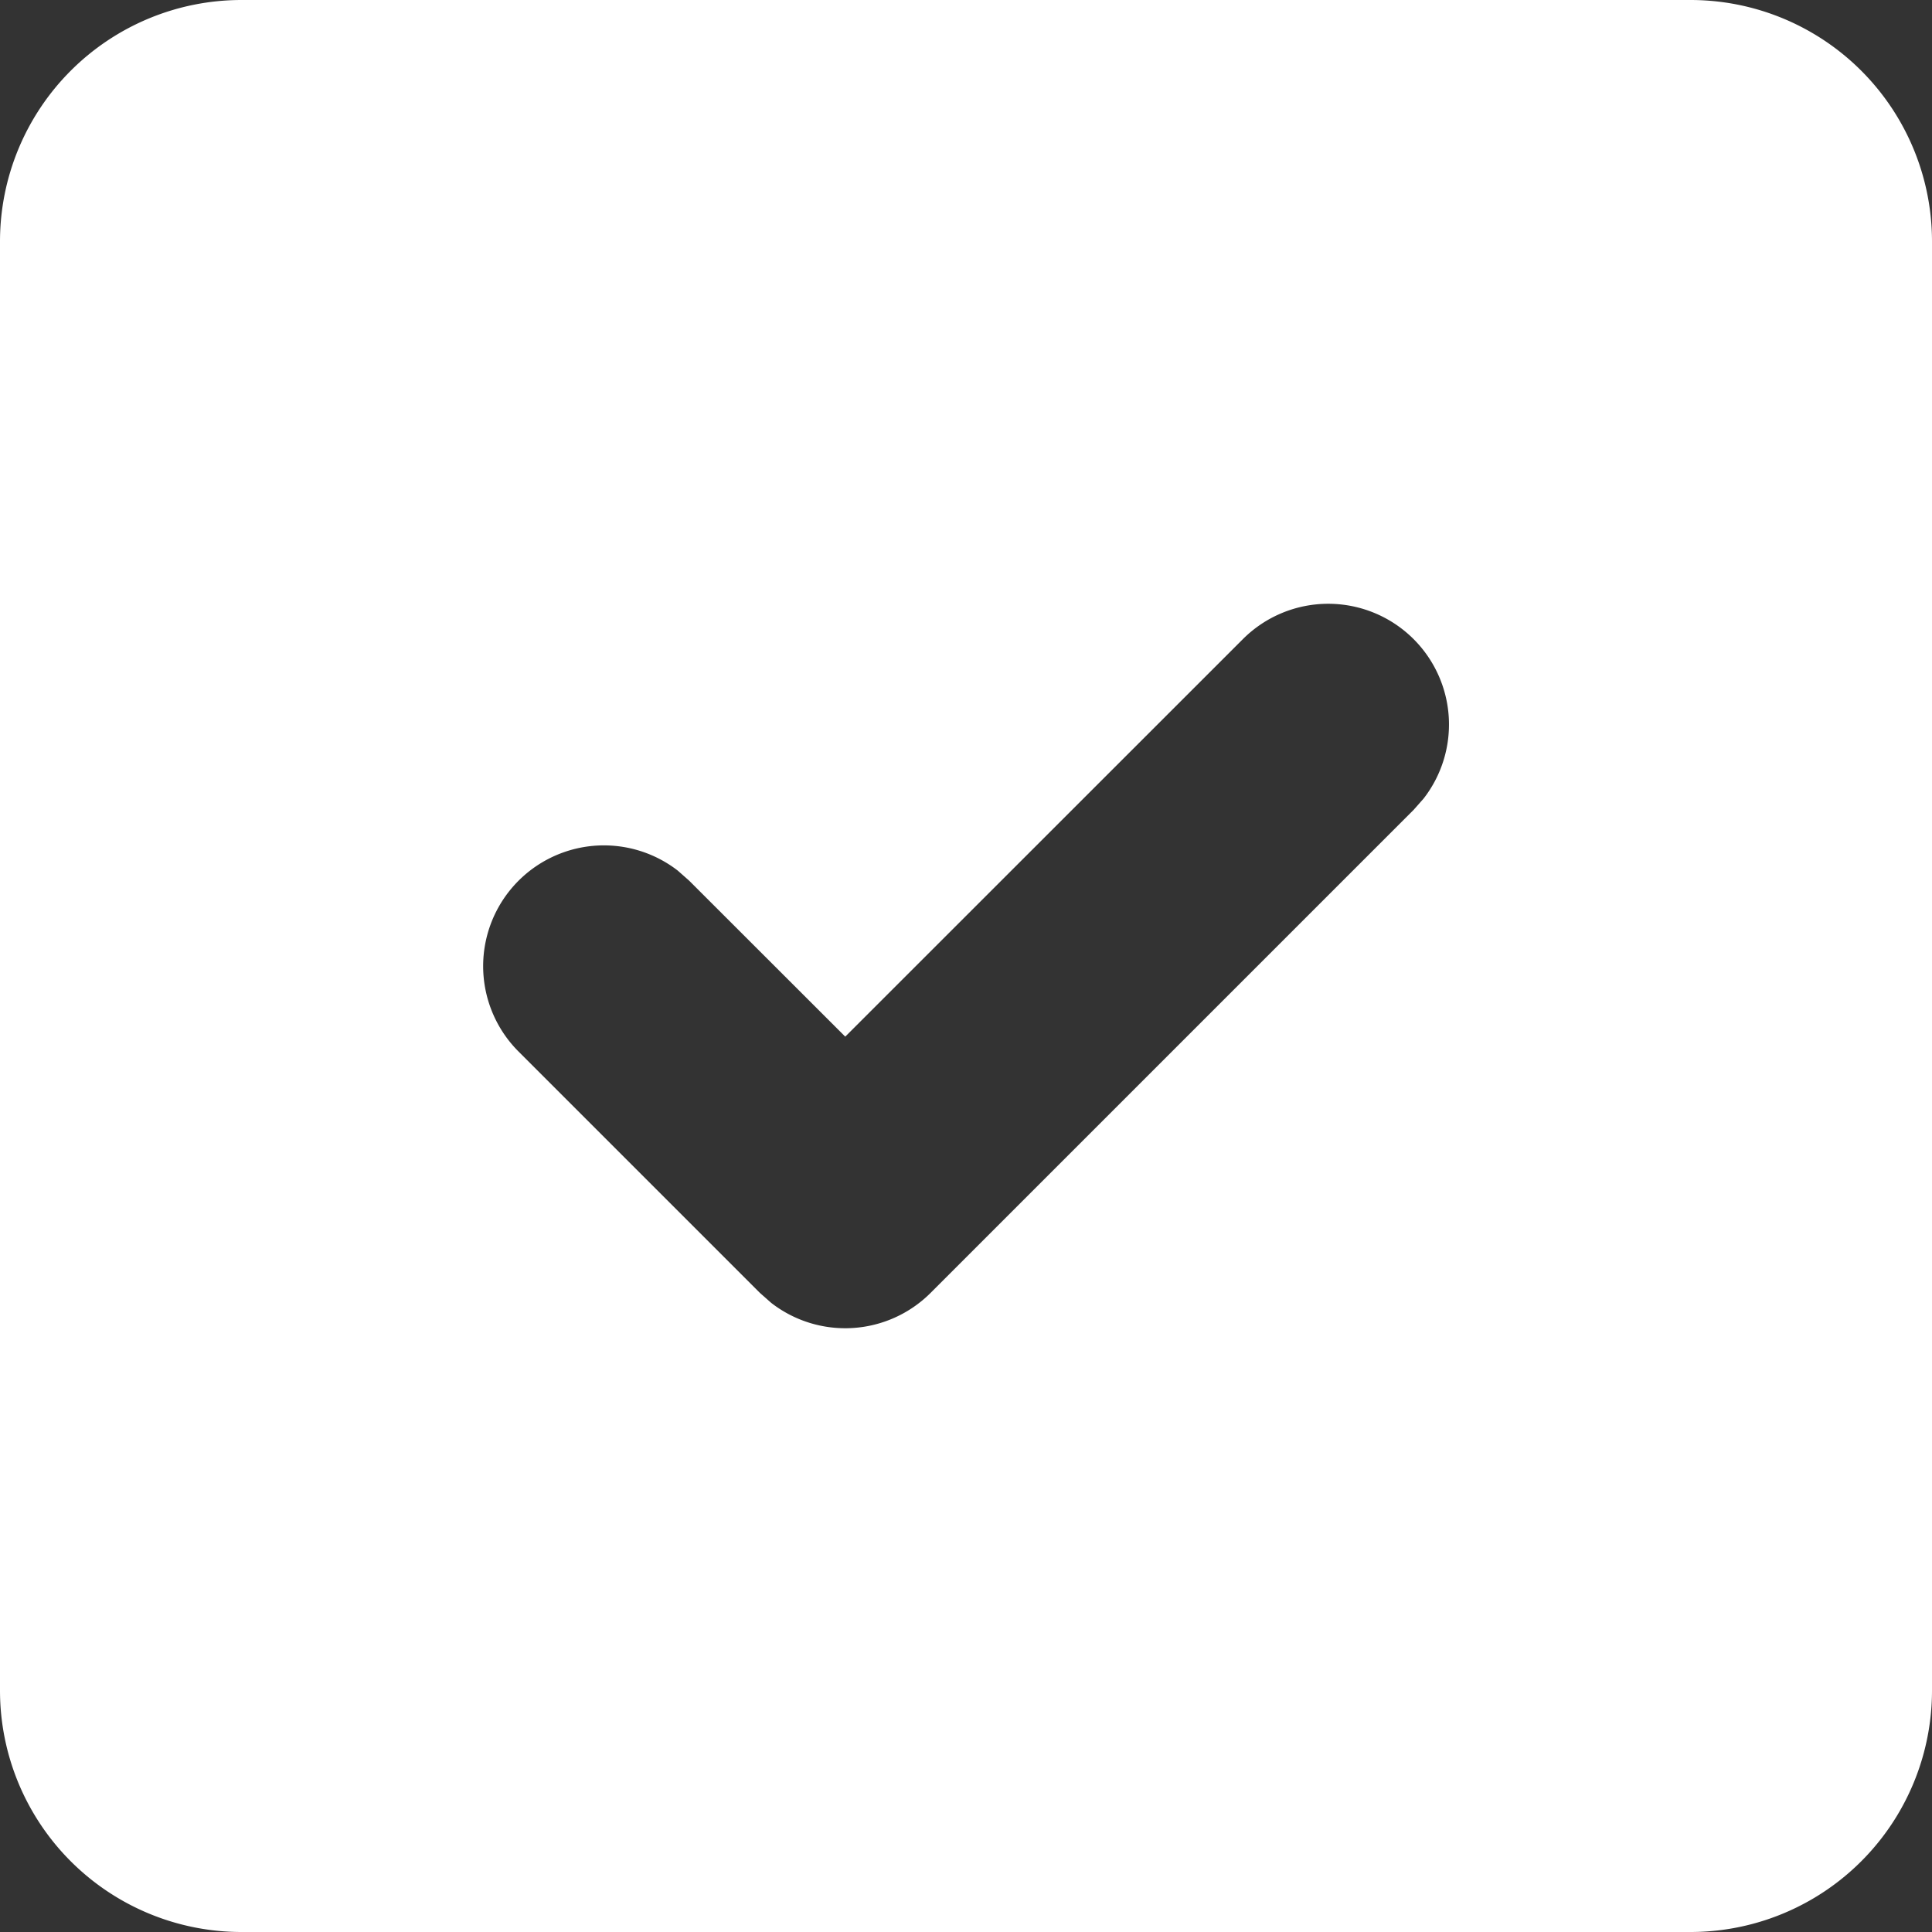<svg width="16" height="16" viewBox="0 0 16 16" xmlns="http://www.w3.org/2000/svg">
    <rect x="0" y="0" width="16" height="16" fill="#333333" stroke="none"/>
    <path d="M14 0a2 2 0 0 1 2 2v12a2 2 0 0 1-2 2H2a2 2 0 0 1-2-2V2a2 2 0 0 1 2-2h12zm-2.293 5.293a1 1 0 0 0-1.414 0L7 8.585 5.707 7.293l-.094-.083a1 1 0 0 0-1.32 1.497l2 2 .094.083a1 1 0 0 0 1.32-.083l4-4 .083-.094a1 1 0 0 0-.083-1.32z" fill="#FFF" fill-rule="nonzero"/>
</svg>
